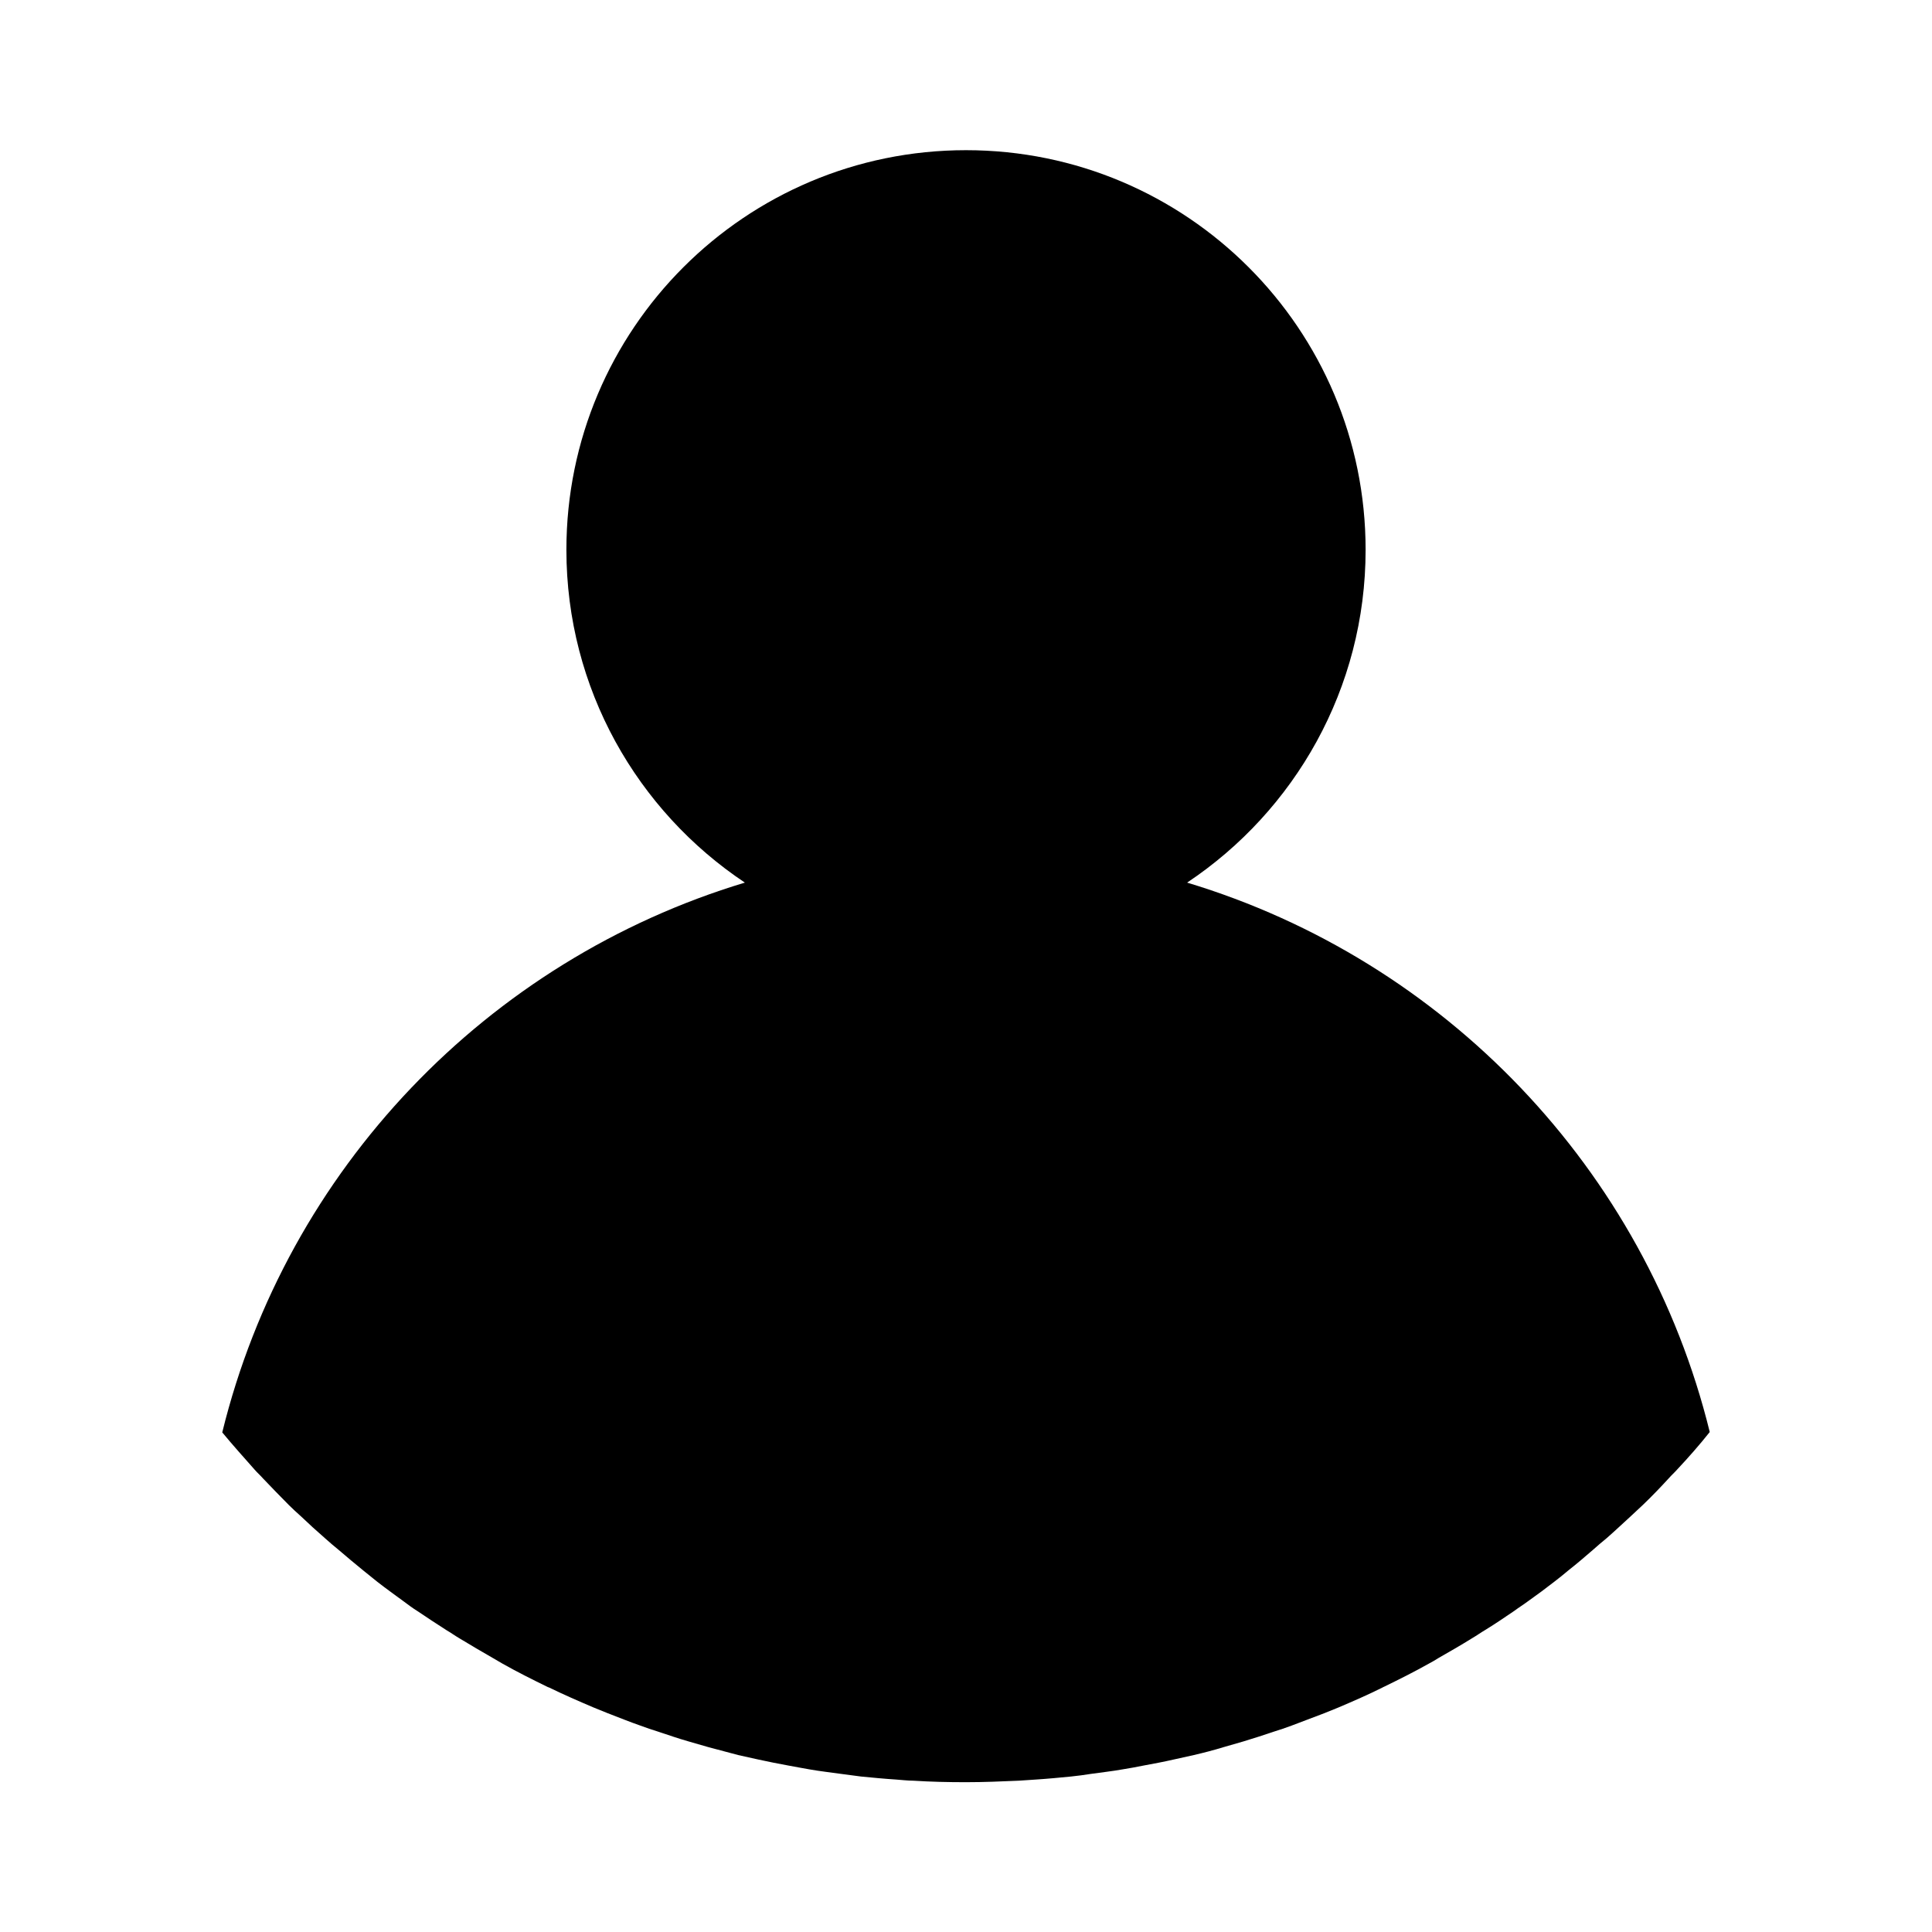 <?xml version="1.0" encoding="utf-8"?>
<!-- Generator: Adobe Illustrator 24.2.1, SVG Export Plug-In . SVG Version: 6.00 Build 0)  -->
<svg version="1.1" id="Capa_1" xmlns="http://www.w3.org/2000/svg" xmlns:xlink="http://www.w3.org/1999/xlink" x="0px" y="0px"
	 viewBox="0 0 512 512" style="enable-background:new 0 0 512 512;" xml:space="preserve">
<path d="M314.6,233.9c28.5-19,47.3-51.4,47.3-88.2c0-58.5-47.4-105.9-105.9-105.9S150.1,87.2,150.1,145.7
	c0,36.8,18.8,69.2,47.3,88.2l0,0l0,0c-68.3,20.6-121.4,76-138.5,145.7l0,0c2.8,3.4,5.7,6.6,8.6,9.9c0.7,0.8,1.5,1.5,2.2,2.3
	c2.3,2.4,4.6,4.8,6.9,7.1c1,1,2,1.9,3,2.8c2.2,2.1,4.4,4.1,6.7,6.1c1.1,1,2.3,2,3.4,2.9c2.2,1.9,4.5,3.8,6.7,5.6
	c1.2,1,2.4,1.9,3.6,2.9c2.3,1.8,4.7,3.5,7,5.2c1.2,0.9,2.4,1.8,3.7,2.6c2.5,1.7,5.1,3.4,7.6,5c1.2,0.7,2.3,1.5,3.5,2.2
	c3,1.8,6,3.6,9,5.3c0.8,0.5,1.6,0.9,2.4,1.4c3.9,2.2,7.9,4.2,12,6.2c0.1,0,0.2,0.1,0.3,0.1c3.9,1.9,7.8,3.6,11.8,5.3
	c1.2,0.5,2.5,1,3.7,1.5c2.9,1.1,5.8,2.3,8.7,3.3c1.6,0.6,3.1,1.1,4.7,1.6c2.7,0.9,5.3,1.8,8.1,2.6c1.7,0.5,3.4,1,5.2,1.5
	c2.6,0.7,5.2,1.4,7.9,2.1c1.8,0.4,3.6,0.8,5.4,1.2c2.7,0.6,5.3,1.1,8,1.6c1.8,0.3,3.6,0.7,5.5,1c2.8,0.5,5.6,0.8,8.4,1.2
	c1.8,0.2,3.5,0.5,5.3,0.7c3.1,0.3,6.2,0.6,9.3,0.8c1.5,0.1,3,0.3,4.5,0.3c4.7,0.3,9.3,0.4,14,0.4c4.7,0,9.4-0.2,14-0.4
	c1.5-0.1,3-0.2,4.5-0.3c3.1-0.2,6.2-0.5,9.3-0.8c1.8-0.2,3.5-0.4,5.3-0.7c2.8-0.4,5.6-0.7,8.4-1.2c1.8-0.3,3.6-0.6,5.5-1
	c2.7-0.5,5.4-1,8-1.6c1.8-0.4,3.6-0.8,5.4-1.2c2.6-0.6,5.3-1.3,7.9-2.1c1.7-0.5,3.5-1,5.2-1.5c2.7-0.8,5.4-1.7,8.1-2.6
	c1.6-0.5,3.1-1,4.7-1.6c2.9-1.1,5.8-2.2,8.7-3.3c1.2-0.5,2.5-1,3.7-1.5c4-1.7,7.9-3.4,11.7-5.3c0.1-0.1,0.2-0.1,0.4-0.2
	c4.1-2,8.1-4,12-6.2c0.8-0.4,1.6-0.9,2.4-1.4c3-1.7,6.1-3.5,9-5.3c1.2-0.7,2.3-1.5,3.5-2.2c2.6-1.6,5.1-3.3,7.6-5
	c1.2-0.9,2.5-1.7,3.7-2.6c2.4-1.7,4.7-3.4,7-5.2c1.2-0.9,2.4-1.9,3.6-2.9c2.3-1.8,4.5-3.7,6.7-5.6c1.1-1,2.3-2,3.4-2.9
	c2.3-2,4.5-4.1,6.7-6.1c1-0.9,2-1.9,3-2.8c2.4-2.3,4.7-4.7,6.9-7.1c0.7-0.8,1.5-1.5,2.2-2.3c3-3.2,5.9-6.5,8.6-9.9l0,0
	C436,309.9,382.9,254.5,314.6,233.9z"/>
</svg>
